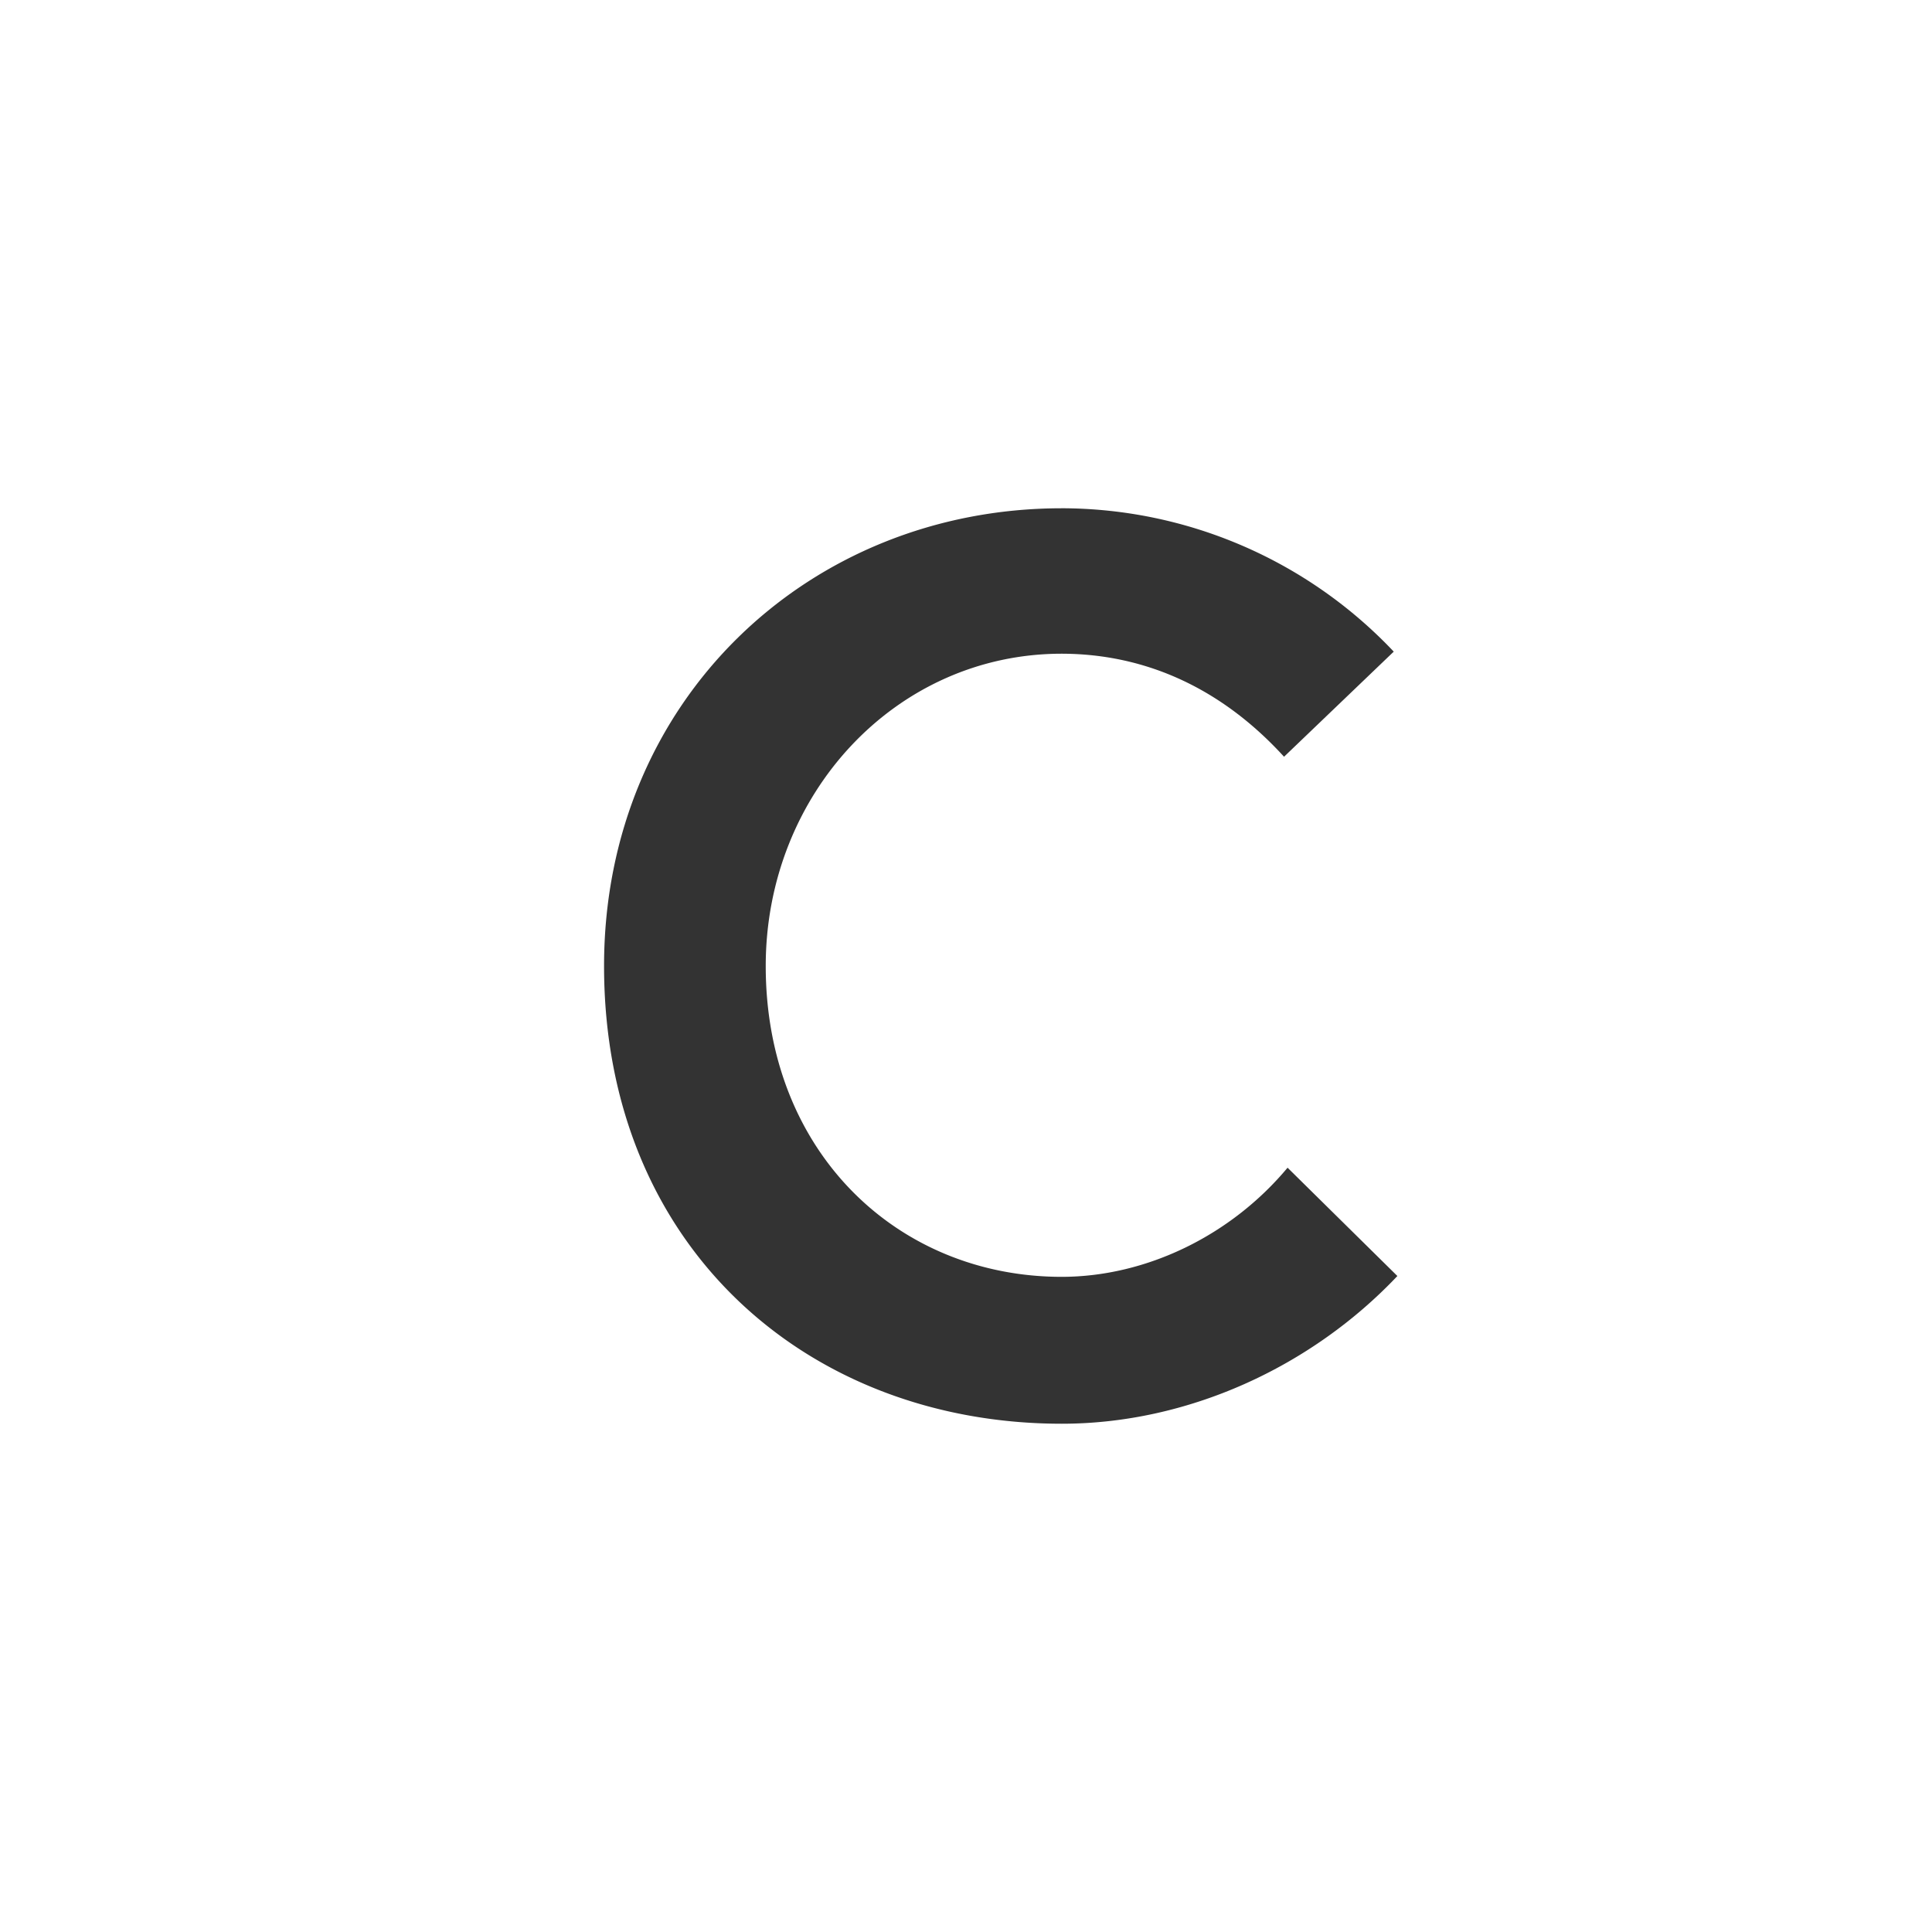 <svg id="レイヤー_1" data-name="レイヤー 1" xmlns="http://www.w3.org/2000/svg" viewBox="0 0 1000 1000"><defs><style>.cls-1{fill:#333;}</style></defs><title>KMCsans_export</title><path id="path4485-9-1-2-5" class="cls-1" d="M549.56,263.08c-130.83,0-236.9,99.38-236.9,236.9,0,145.89,106,236.94,236.9,236.94,65.06,0,129-29.2,173.72-76.46L666.44,604.4c-29.05,34.85-72.78,56.44-116.88,56.49-84.62,0-153.21-64.23-153.22-160.89,0-88.87,67.2-161.64,153.22-161.64,44.1,0.08,83.27,18.48,115.06,53.33l56.78-54.41a236.91,236.91,0,0,0-171.84-74.21h0Z"/></svg>